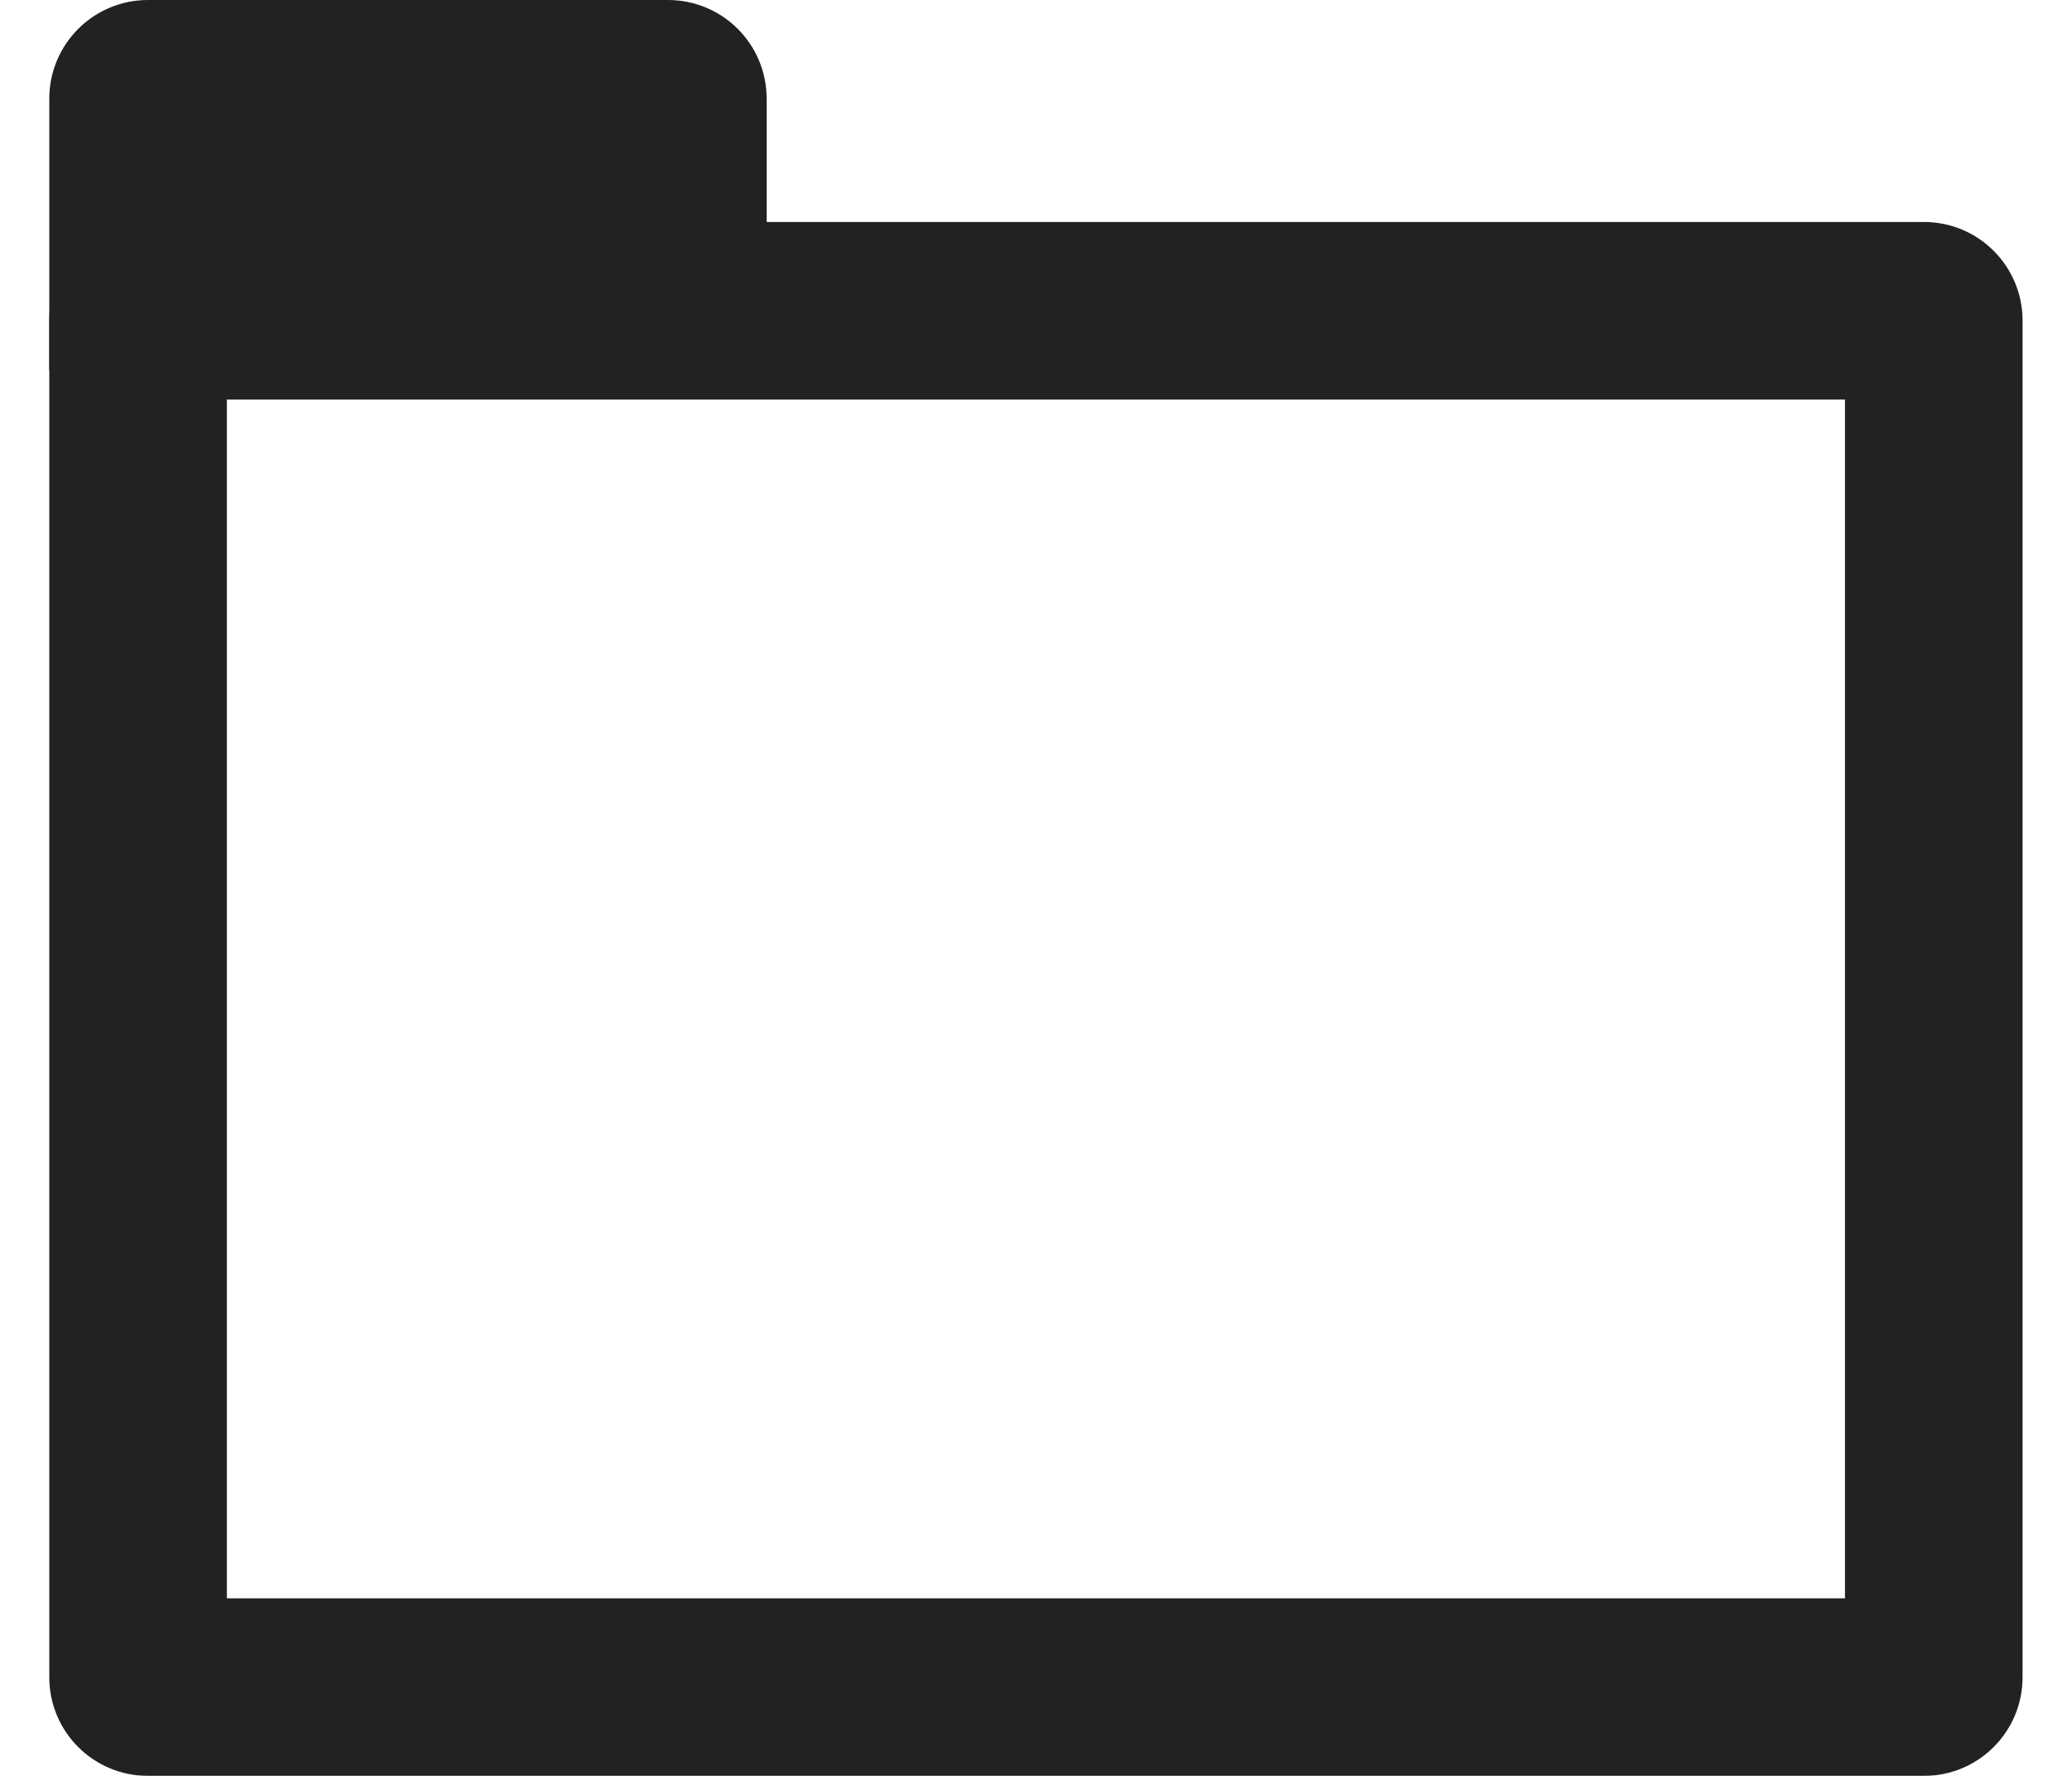 <?xml version="1.0" encoding="UTF-8"?>
<svg width="14px" height="12px" viewBox="0 0 14 12" version="1.1" xmlns="http://www.w3.org/2000/svg" xmlns:xlink="http://www.w3.org/1999/xlink">
    <title>我的知识</title>
    <defs>
        <filter color-interpolation-filters="auto" id="filter-1">
            <feColorMatrix in="SourceGraphic" type="matrix" values="0 0 0 0 0.133 0 0 0 0 0.133 0 0 0 0 0.133 0 0 0 0.55 0"></feColorMatrix>
        </filter>
    </defs>
    <g id="-" stroke="none" stroke-width="1" fill="none" fill-rule="evenodd">
        <g id="切图" transform="translate(-76, -404)">
            <g id="我的知识" transform="translate(75, 402)" filter="url(#filter-1)">
                <g id="se-文件打开">
                    <rect id="矩形_608" x="0" y="0" width="16" height="16"></rect>
                    <g id="联合_10" transform="translate(1.333, 3.5)">
                        <path d="M0.667,0 L12.667,0 C13.035,0 13.333,0.298 13.333,0.667 L13.333,9.833 C13.333,10.202 13.035,10.5 12.667,10.5 L0.667,10.5 C0.298,10.5 0,10.202 0,9.833 L0,0.667 C0,0.298 0.298,0 0.667,0 Z" id="路径_2568"></path>
                        <path d="M1.2,1.2 L1.2,9.3 L12.133,9.3 L12.133,1.2 L1.2,1.2 M0.667,0 L12.667,0 C13.035,0 13.333,0.298 13.333,0.667 L13.333,9.833 C13.333,10.202 13.035,10.5 12.667,10.5 L0.667,10.5 C0.298,10.5 0,10.202 0,9.833 L0,0.667 C0,0.298 0.298,0 0.667,0 Z" id="路径_2569" fill="#222222" fill-rule="nonzero"></path>
                    </g>
                    <path d="M2,2 L5.513,2 C5.882,2 6.18,2.298 6.18,2.667 L6.18,4.5 L1.333,4.5 L1.333,2.667 C1.333,2.298 1.632,2 2,2 Z" id="矩形_1355" fill="#222222" fill-rule="nonzero"></path>
                </g>
            </g>
        </g>
    </g>
</svg>